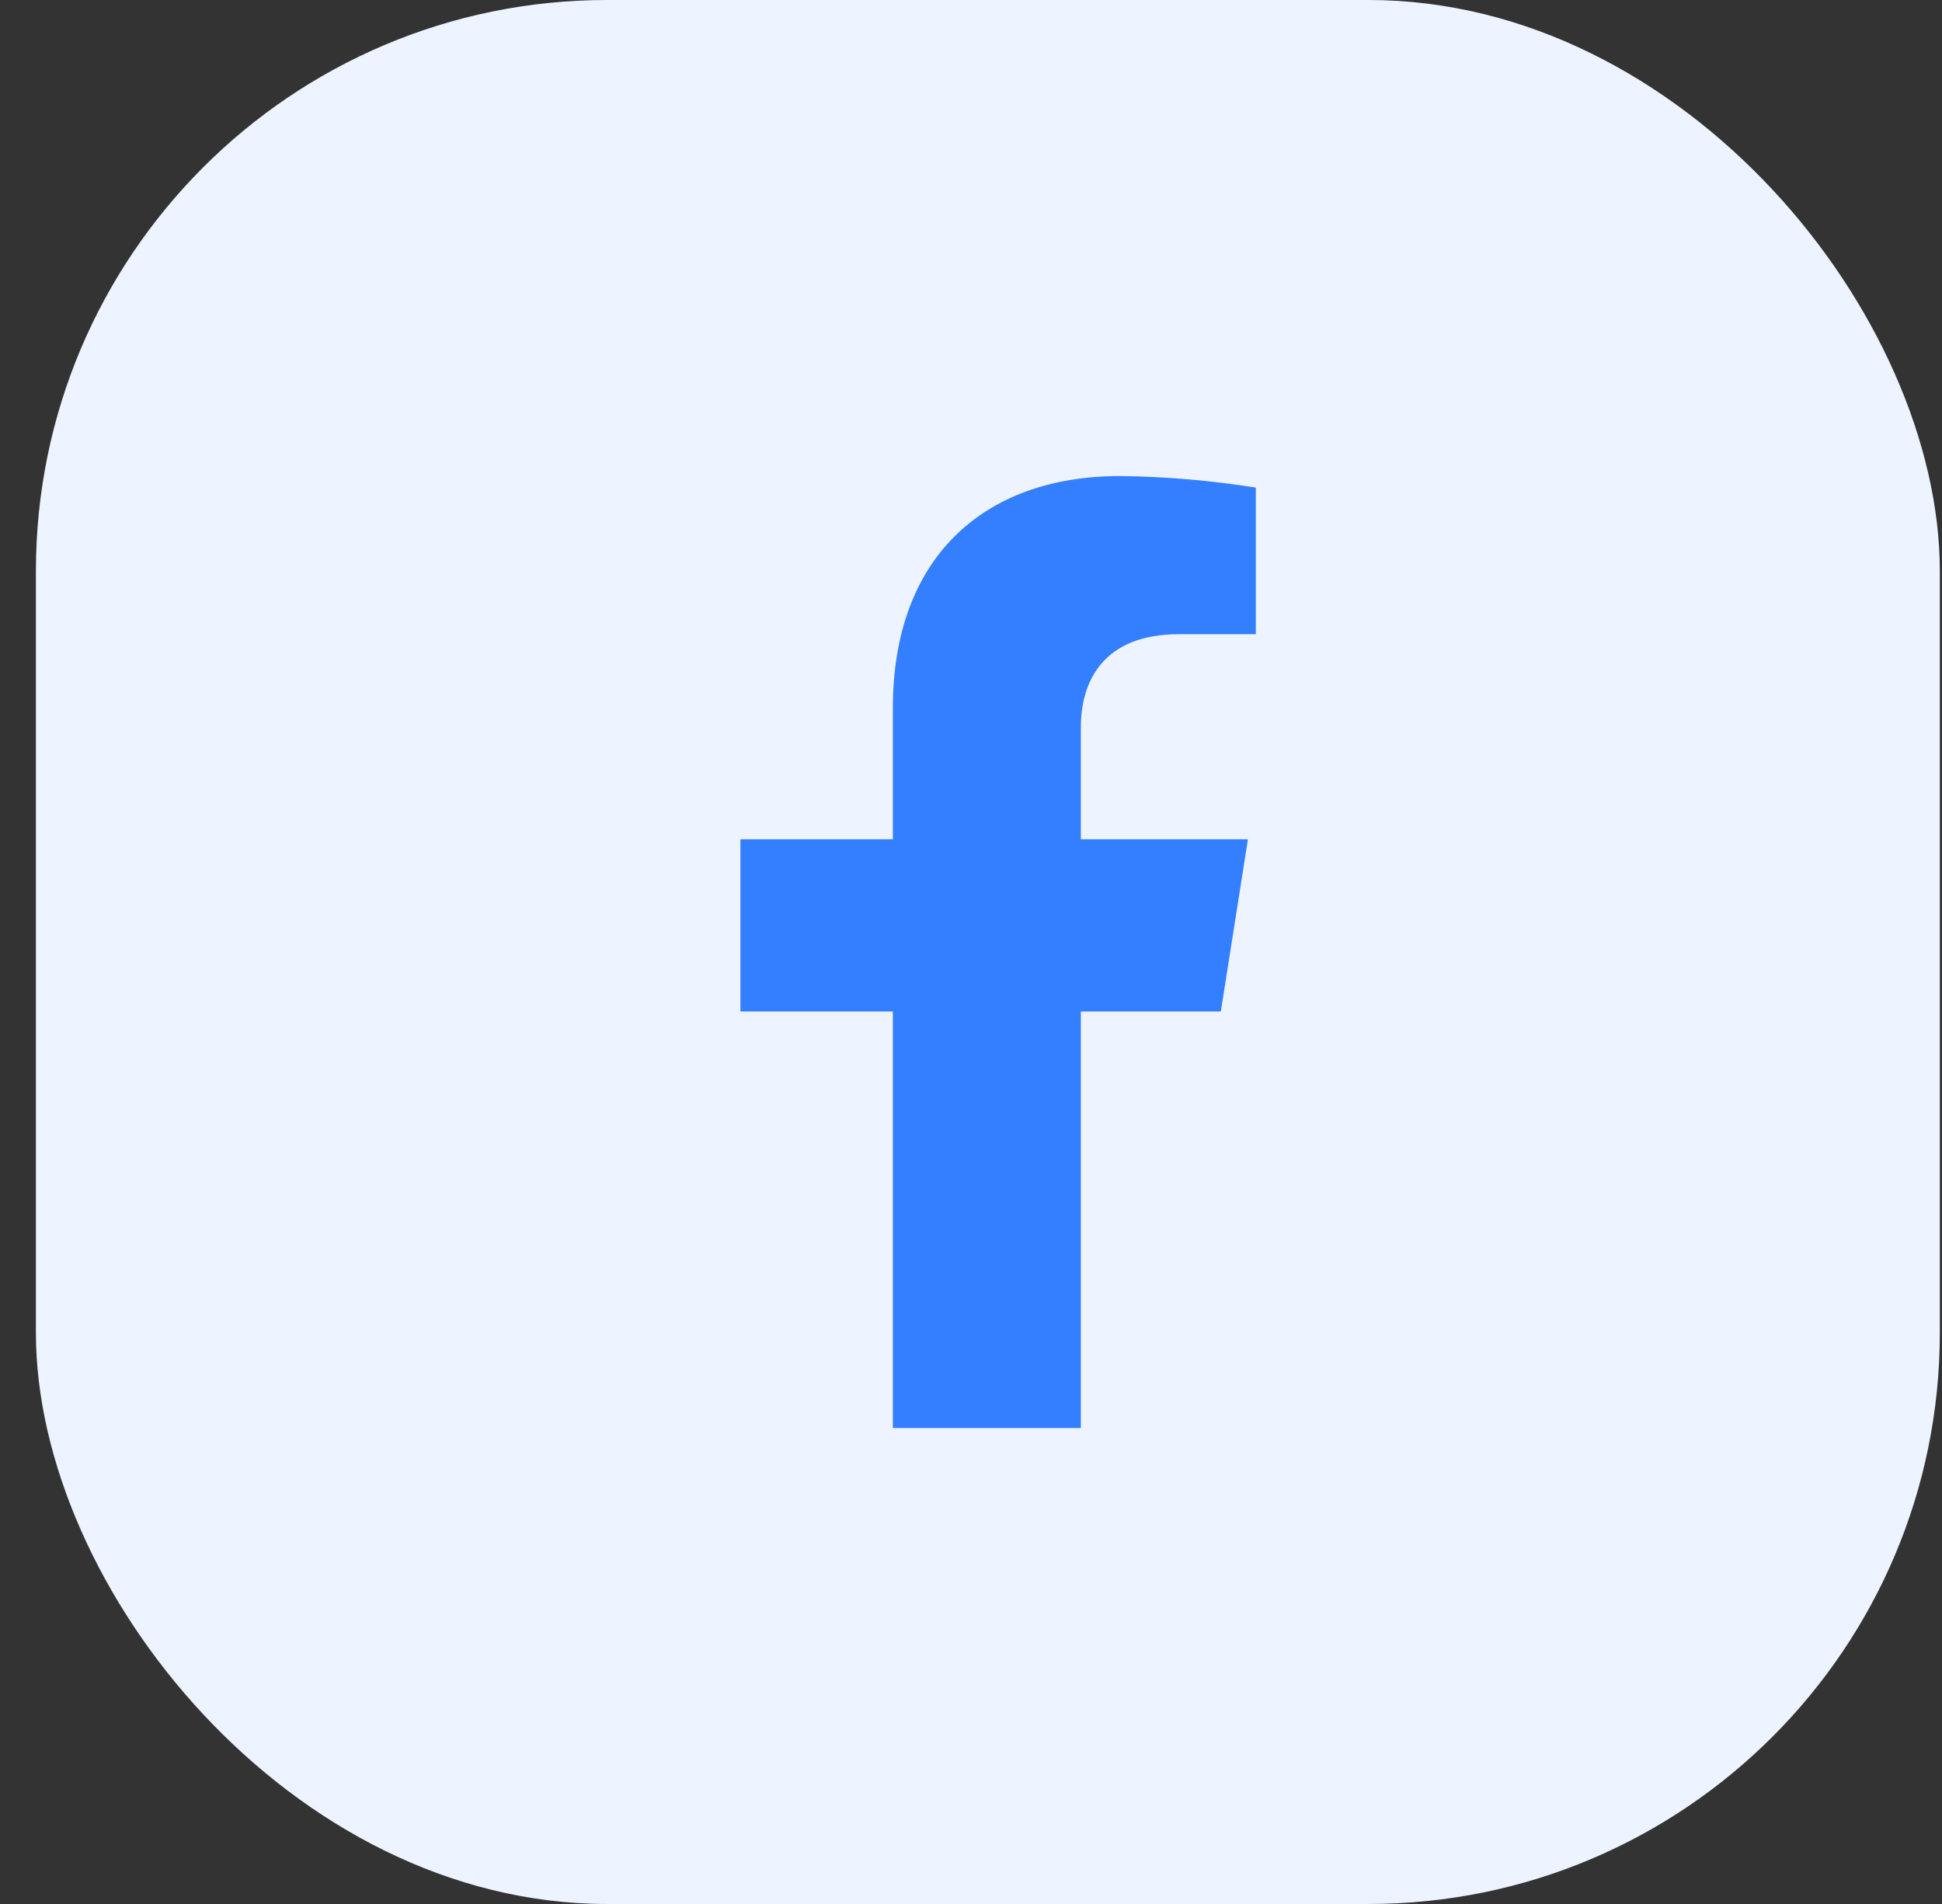 <svg width="51" height="50" viewBox="0 0 51 50" fill="none" xmlns="http://www.w3.org/2000/svg">
<rect x="0" y="0" width="51" height="50" fill="#333333" stroke="none"/>
<rect x="0.943" width="50" height="50" rx="15" fill="#EDF4FF"/>
<path d="M32.061 26.562L32.773 22.04H28.385V19.1C28.385 17.864 28.998 16.655 30.957 16.655H32.98V12.805C31.802 12.617 30.611 12.515 29.418 12.501C25.806 12.501 23.448 14.67 23.448 18.592V22.04H19.444V26.562H23.448V37.501H28.385V26.562H32.061Z" fill="#337FFF"/>
</svg>
